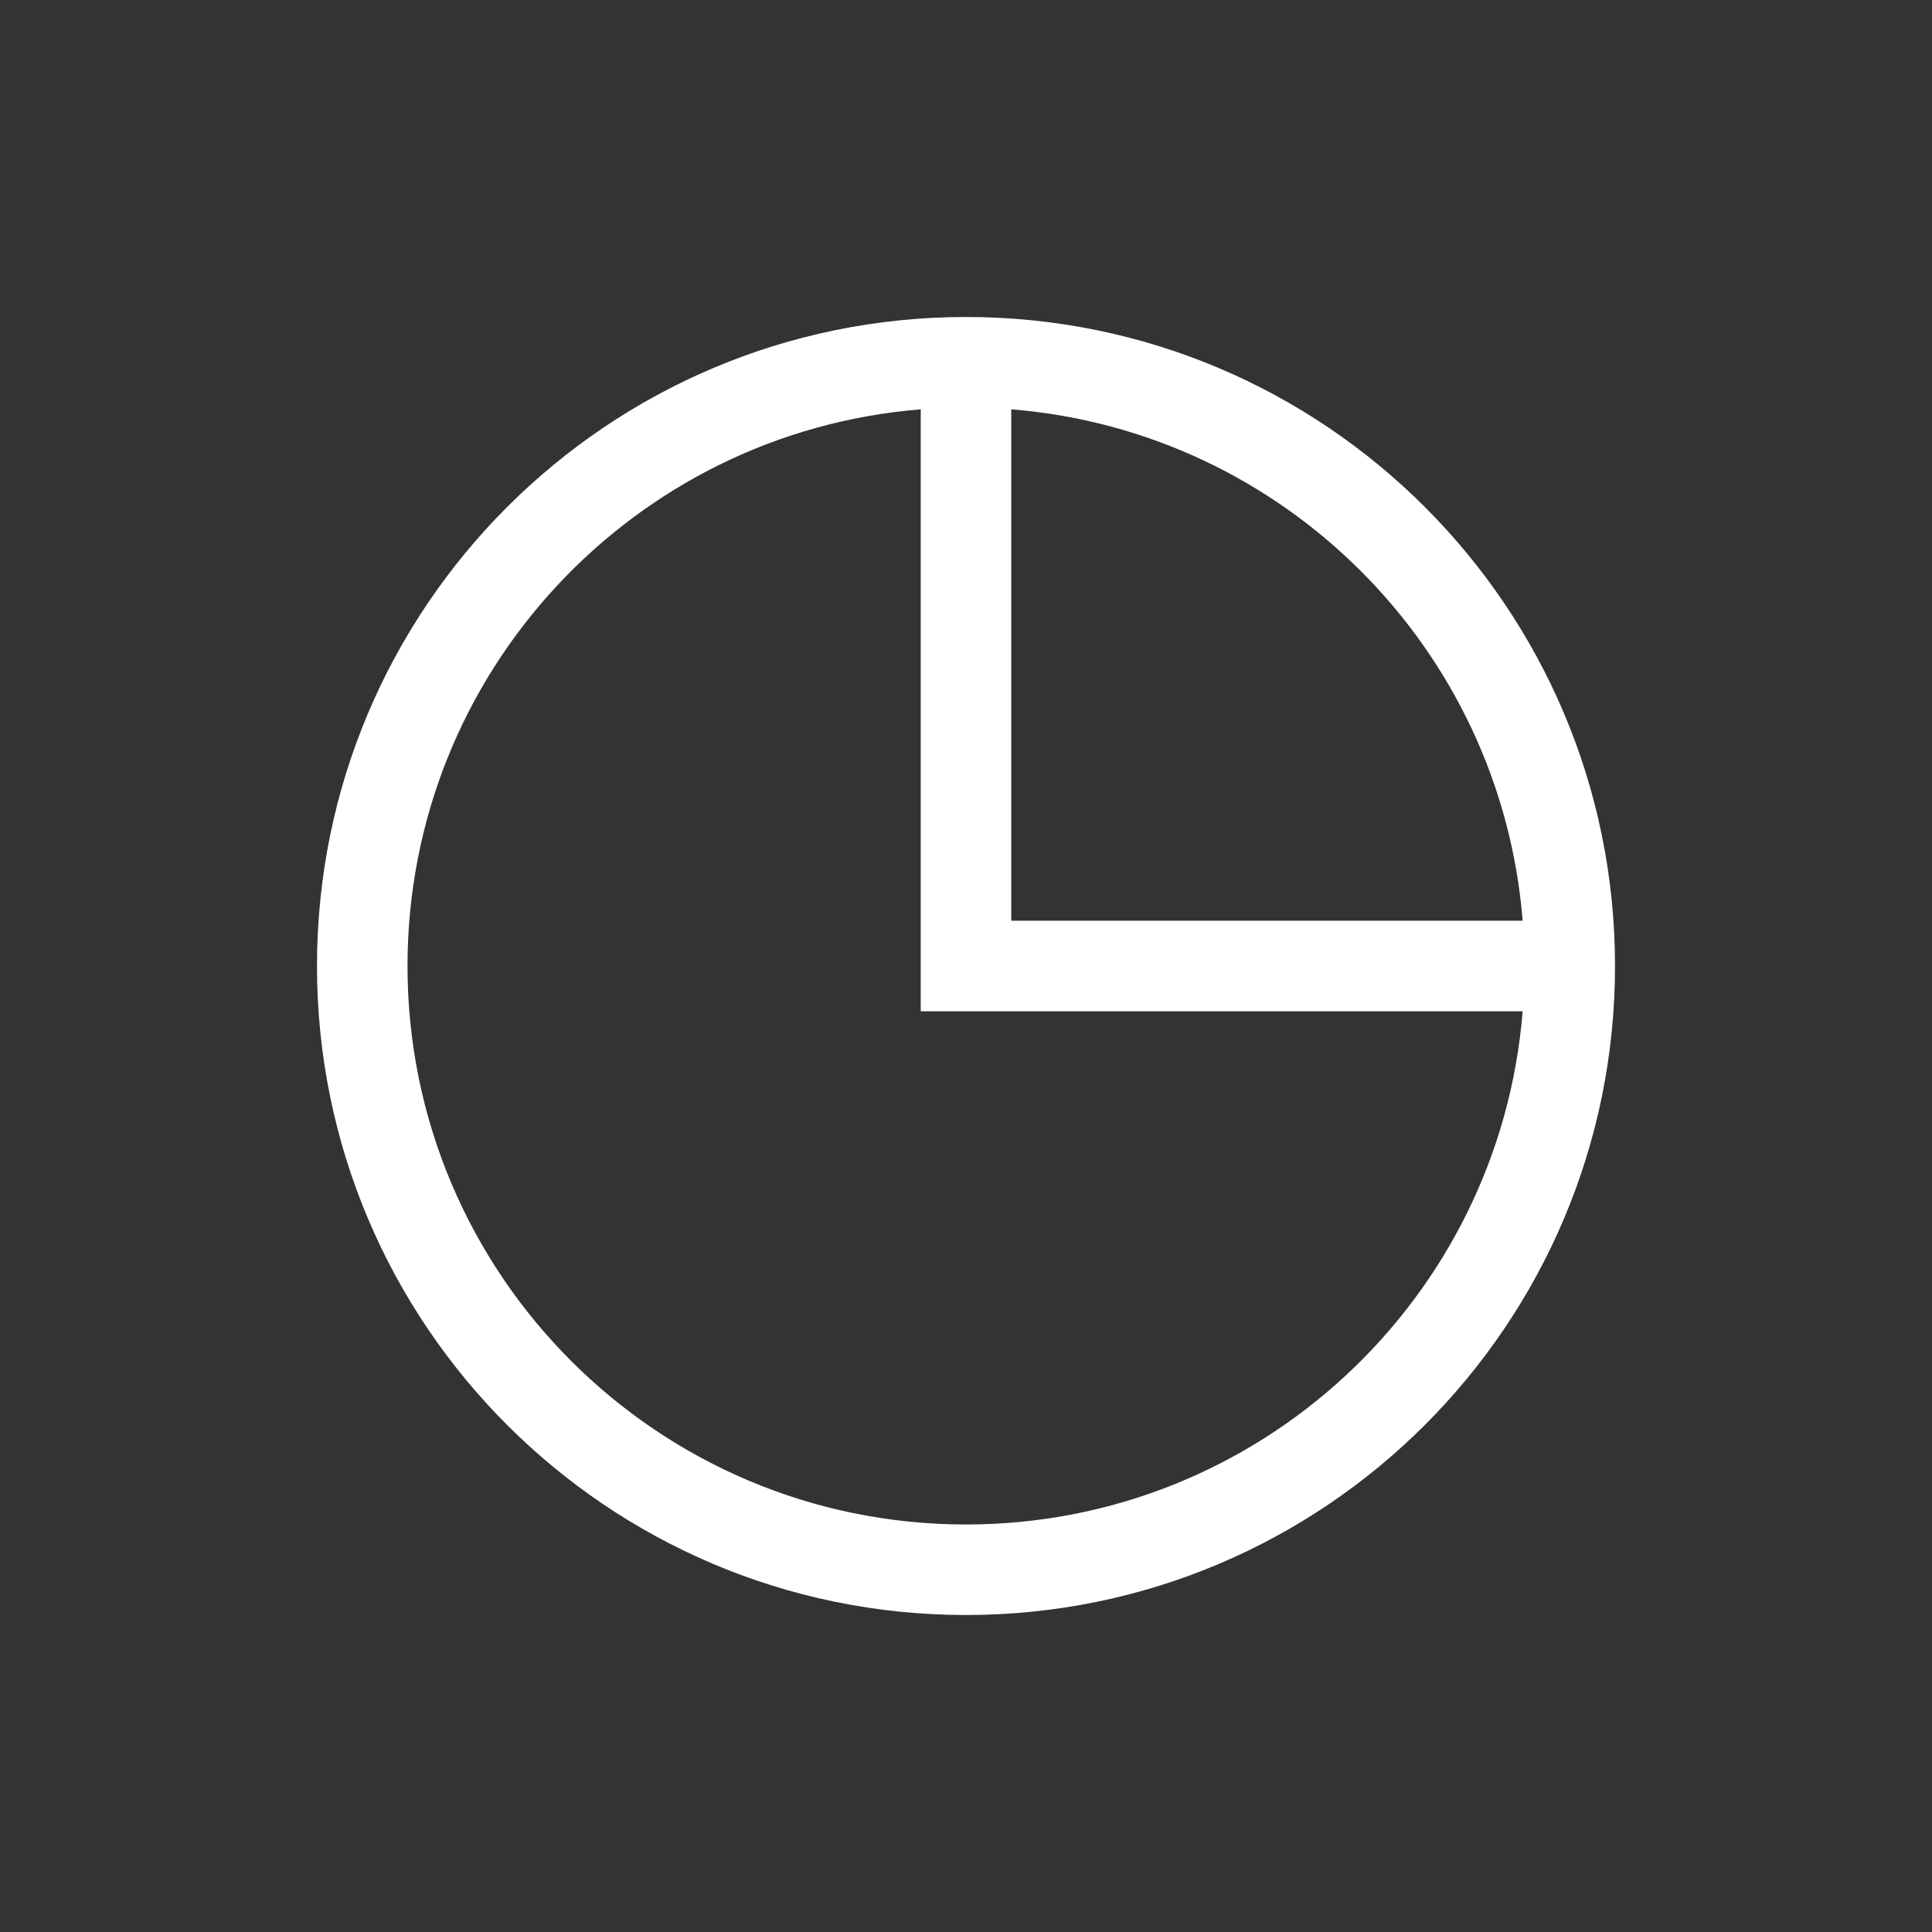 <svg width="56" height="56" viewBox="0 0 56 56" fill="none" xmlns="http://www.w3.org/2000/svg">
<rect x="0" y="0" width="56" height="56" fill="#333333" stroke="none"/>
<path fill-rule="evenodd" clip-rule="evenodd" d="M26.688 11.865C18.361 12.533 11.812 19.502 11.812 28C11.812 36.94 19.06 44.188 28 44.188C36.498 44.188 43.467 37.639 44.135 29.312H26.688V11.865ZM29.312 11.865V26.688H44.135C43.502 18.794 37.206 12.498 29.312 11.865ZM9.188 28C9.188 17.61 17.61 9.188 28 9.188C38.39 9.188 46.812 17.61 46.812 28C46.812 38.39 38.39 46.812 28 46.812C17.61 46.812 9.188 38.39 9.188 28Z" fill="white"/>
</svg>
